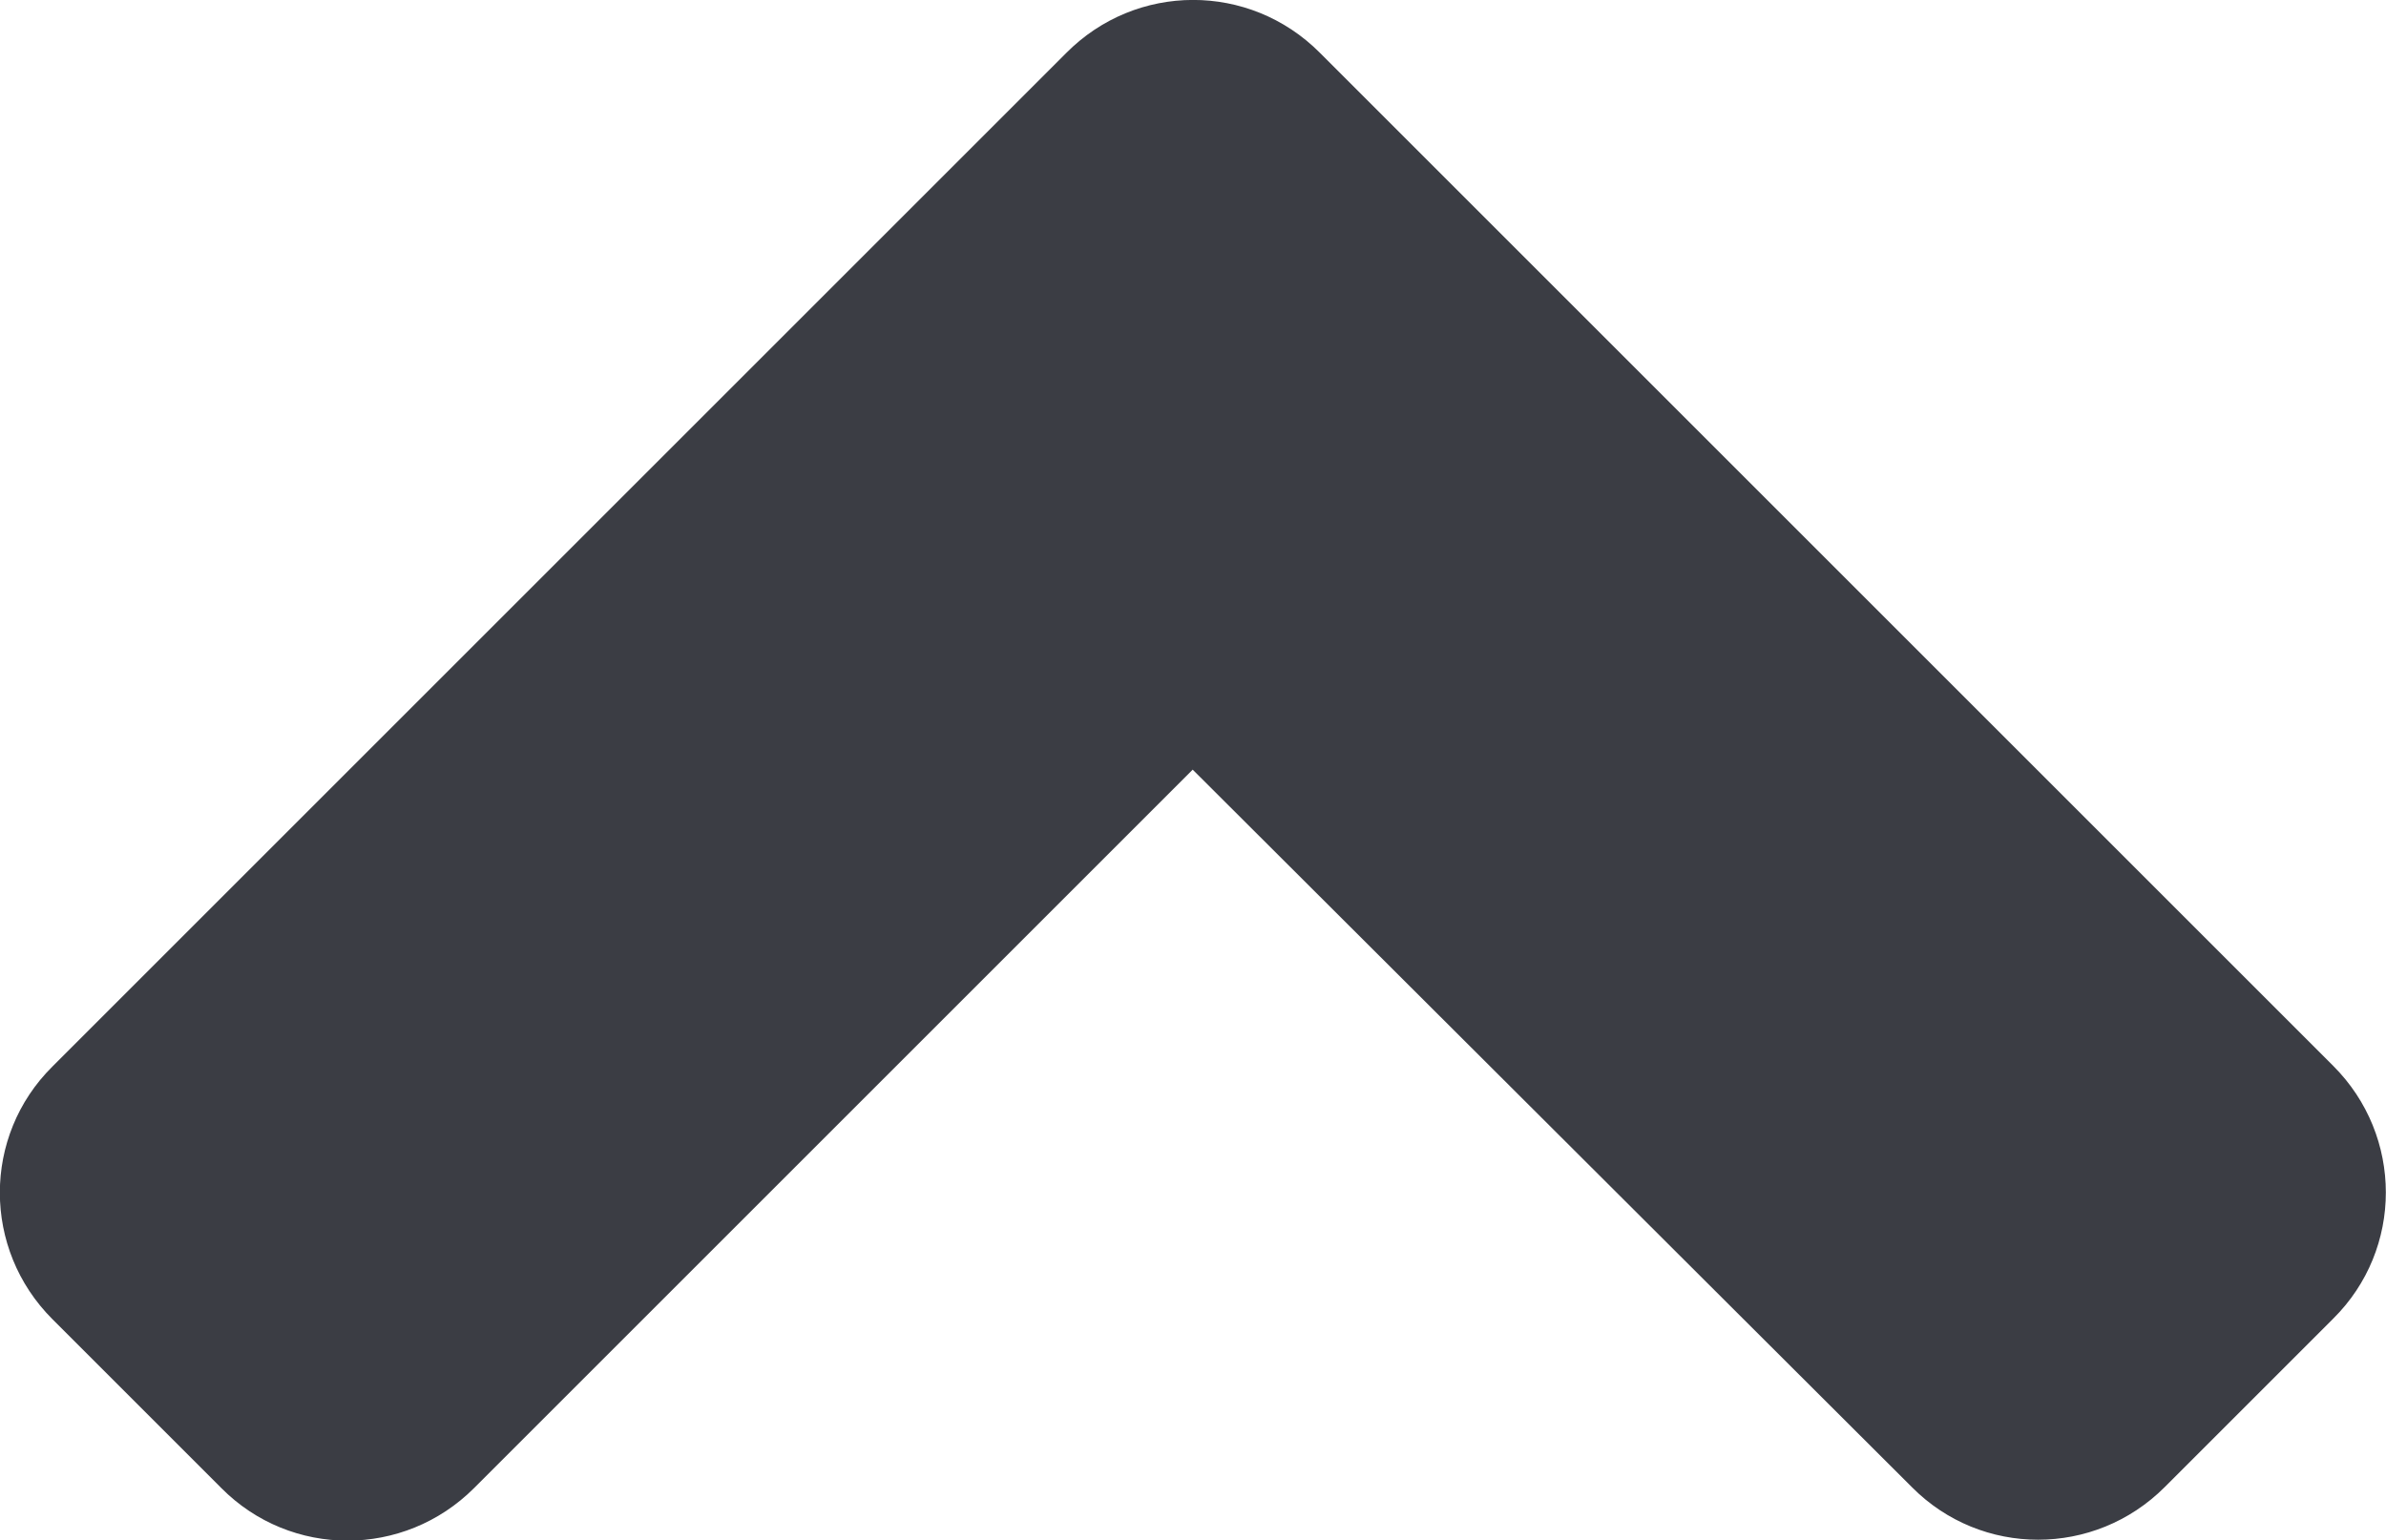 <?xml version="1.0" encoding="UTF-8" standalone="no"?>
<!-- Created with Inkscape (http://www.inkscape.org/) -->

<svg
   xmlns:dc="http://purl.org/dc/elements/1.1/"
   xmlns:cc="http://creativecommons.org/ns#"
   xmlns:rdf="http://www.w3.org/1999/02/22-rdf-syntax-ns#"
   xmlns:svg="http://www.w3.org/2000/svg"
   xmlns="http://www.w3.org/2000/svg"
   xmlns:sodipodi="http://sodipodi.sourceforge.net/DTD/sodipodi-0.dtd"
   xmlns:inkscape="http://www.inkscape.org/namespaces/inkscape"
   width="29.578"
   height="19.098"
   viewBox="0 0 7.826 5.053"
   version="1.1"
   id="svg8"
   inkscape:version="0.92.3 (2405546, 2018-03-11)"
   sodipodi:docname="fa-arrow-up-icon.svg">
  <defs
     id="defs2" />
  <sodipodi:namedview
     id="base"
     pagecolor="#ffffff"
     bordercolor="#666666"
     borderopacity="1.0"
     inkscape:pageopacity="0.0"
     inkscape:pageshadow="2"
     inkscape:zoom="11.2"
     inkscape:cx="20.976941"
     inkscape:cy="6.397266"
     inkscape:document-units="px"
     inkscape:current-layer="layer1"
     showgrid="false"
     borderlayer="true"
     inkscape:showpageshadow="false"
     units="px"
     inkscape:pagecheckerboard="true"
     fit-margin-top="0"
     fit-margin-left="0"
     fit-margin-right="0"
     fit-margin-bottom="0"
     inkscape:window-width="1024"
     inkscape:window-height="713"
     inkscape:window-x="0"
     inkscape:window-y="27"
     inkscape:window-maximized="1" />
  <g
     inkscape:label="Capa 1"
     inkscape:groupmode="layer"
     id="layer1"
     transform="translate(-0.056,-289.997)">
    <path
       id="path815"
       d="m 4.384,290.169 3.325,3.325 c 0.23,0.23 0.23,0.601 0,0.829 l -0.553,0.553 c -0.23,0.23 -0.601,0.23 -0.829,0 l -2.359,-2.354 -2.357,2.357 c -0.23,0.23 -0.601,0.23 -0.829,0 L 0.228,294.325 c -0.23,-0.23 -0.23,-0.601 0,-0.829 l 3.325,-3.325 c 0.23,-0.232 0.601,-0.232 0.831,-0.002 z"
       inkscape:connector-curvature="0"
       style="fill:#3b3d44;stroke-width:0.024;fill-opacity:1" />
  </g>
</svg>
